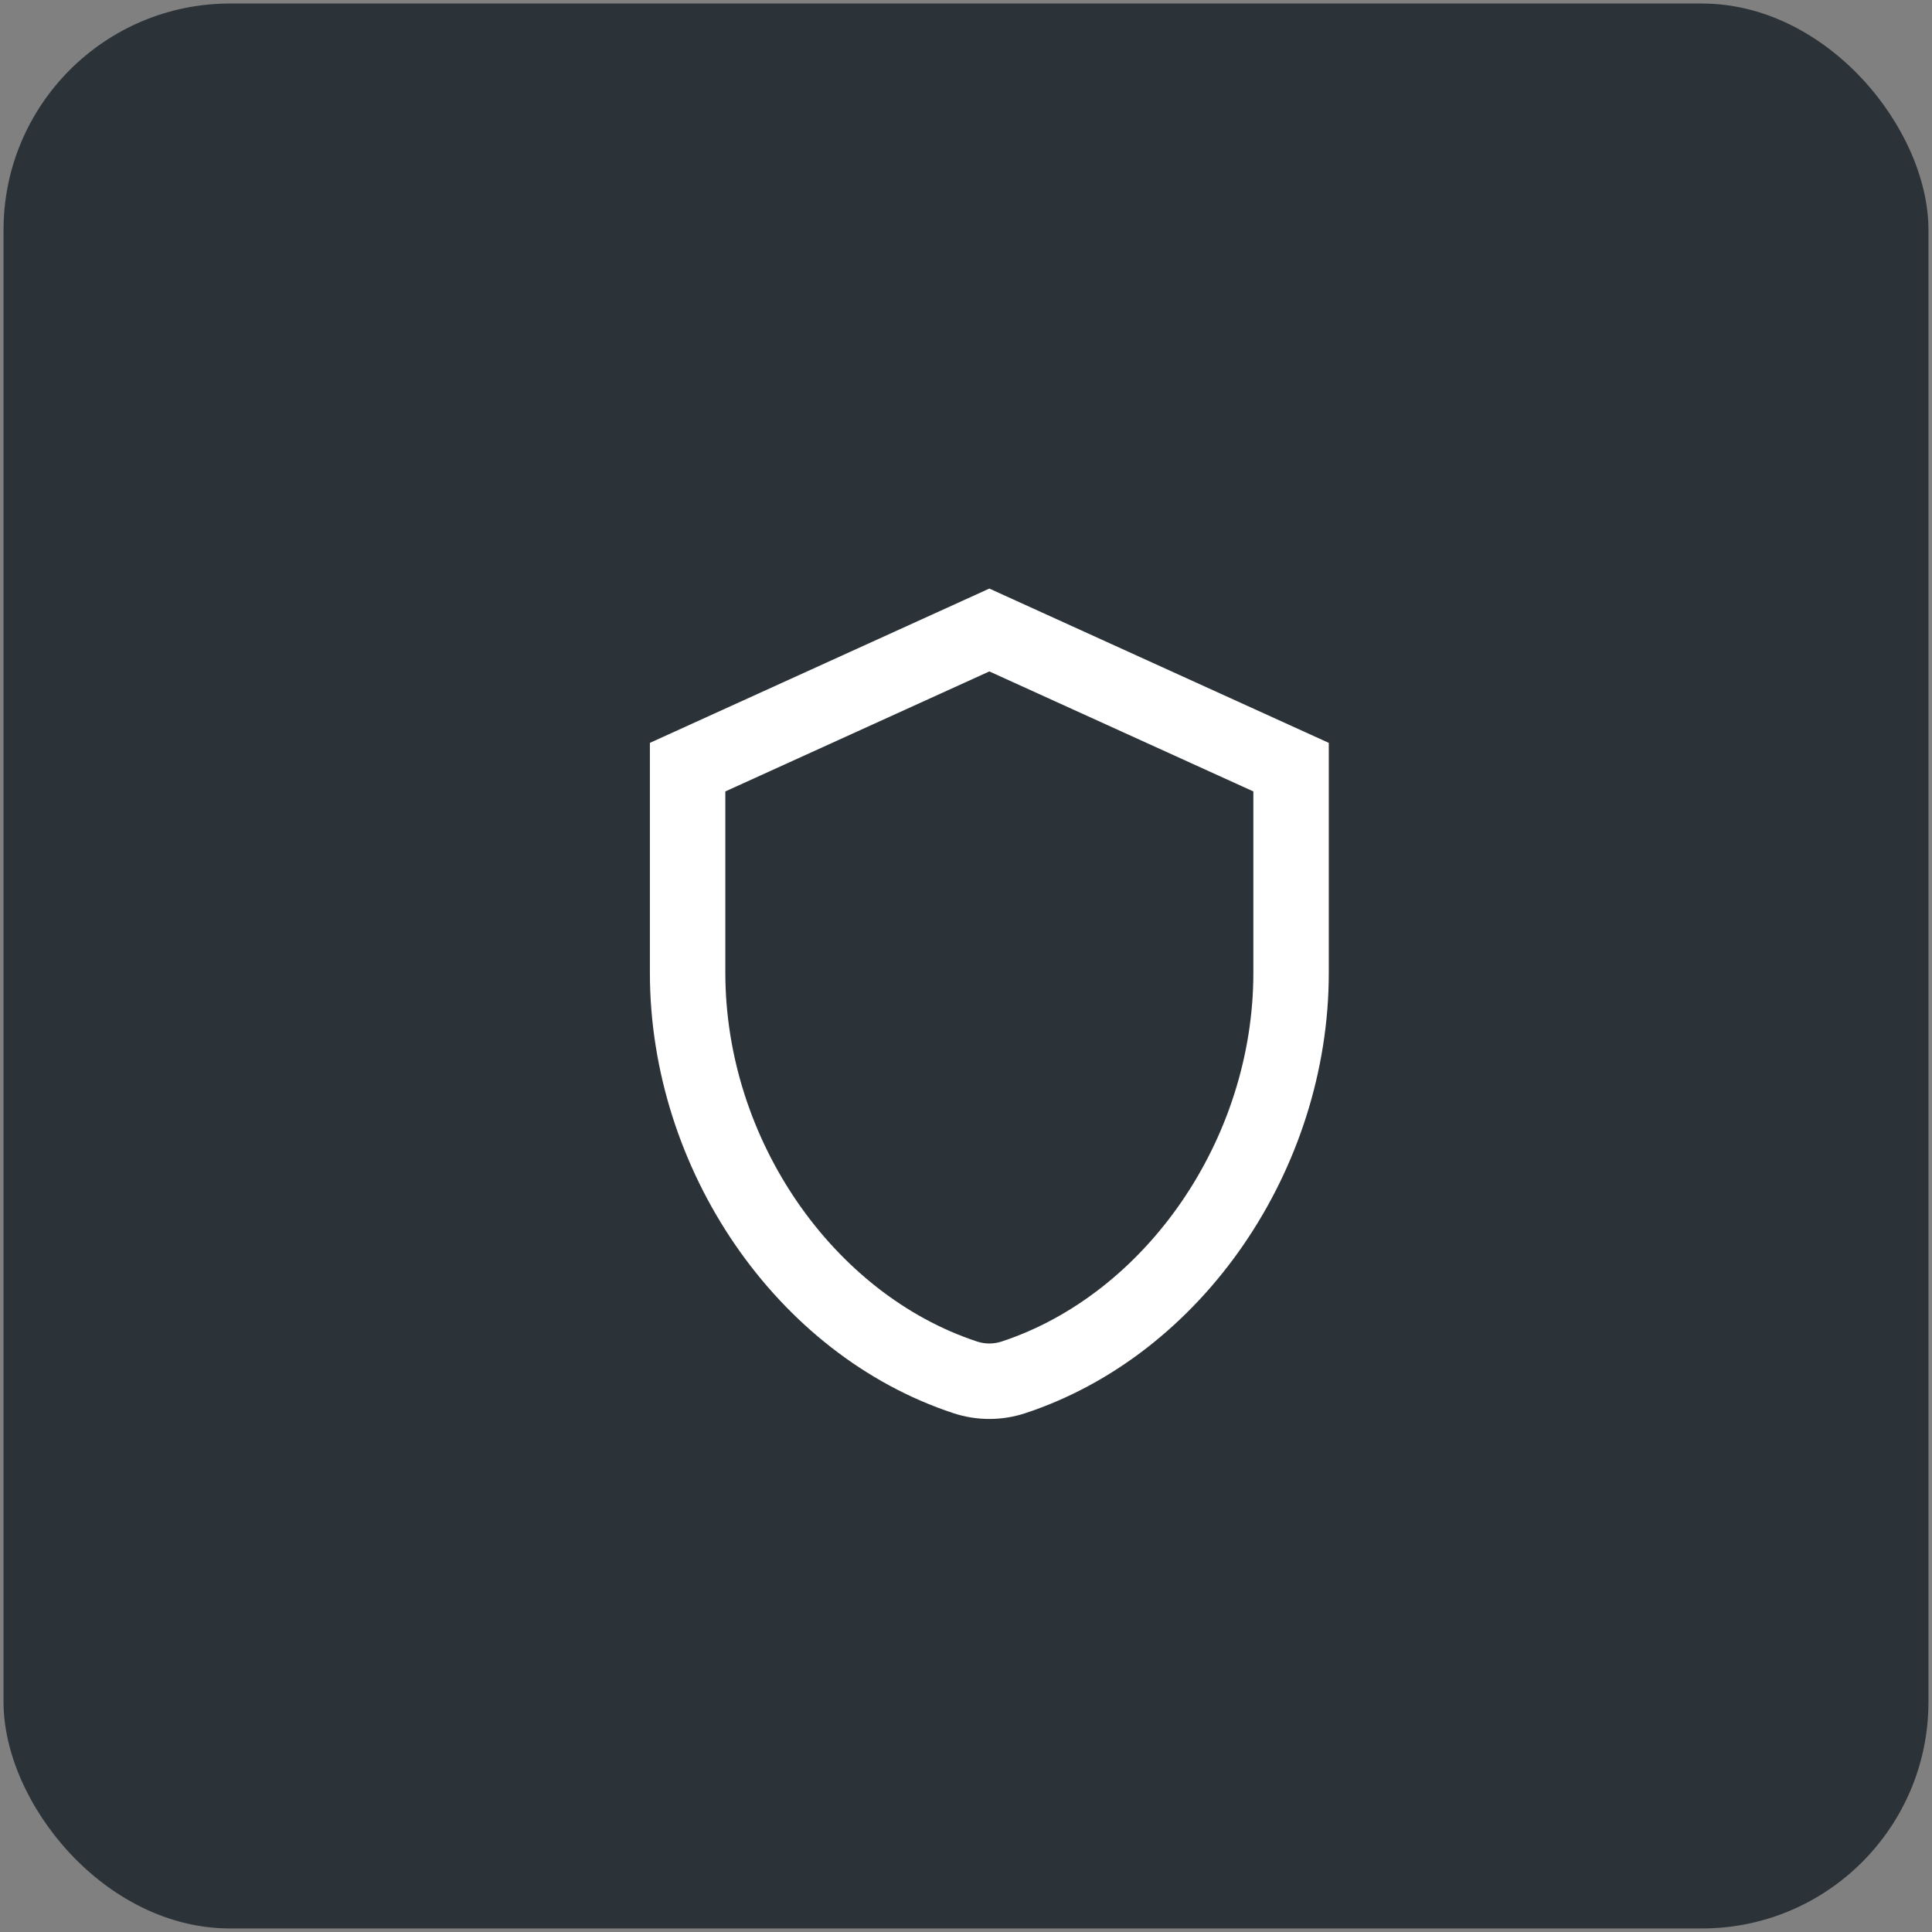 <svg fill="none" height="104" viewBox="0 0 104 104" width="104" xmlns="http://www.w3.org/2000/svg"><rect x="0" y="0" width="104" height="104" fill="#808080" stroke="none"/><rect fill="#2c3338" height="103.619" rx="12.191" width="103.619" x=".19" y=".19"/><path clip-rule="evenodd" d="m53.257 31.683 18.272 8.306v12.382c0 10.555-6.779 20.548-16.338 23.701-1.256.414-2.613.414-3.869 0-9.559-3.153-16.338-13.146-16.338-23.701v-12.382zm-14.212 10.92v9.767c0 8.968 5.807 17.291 13.549 19.844.43.142.896.142 1.326 0 7.742-2.553 13.549-10.876 13.549-19.844v-9.767l-14.212-6.46z" fill="#fff" fill-rule="evenodd"/></svg>